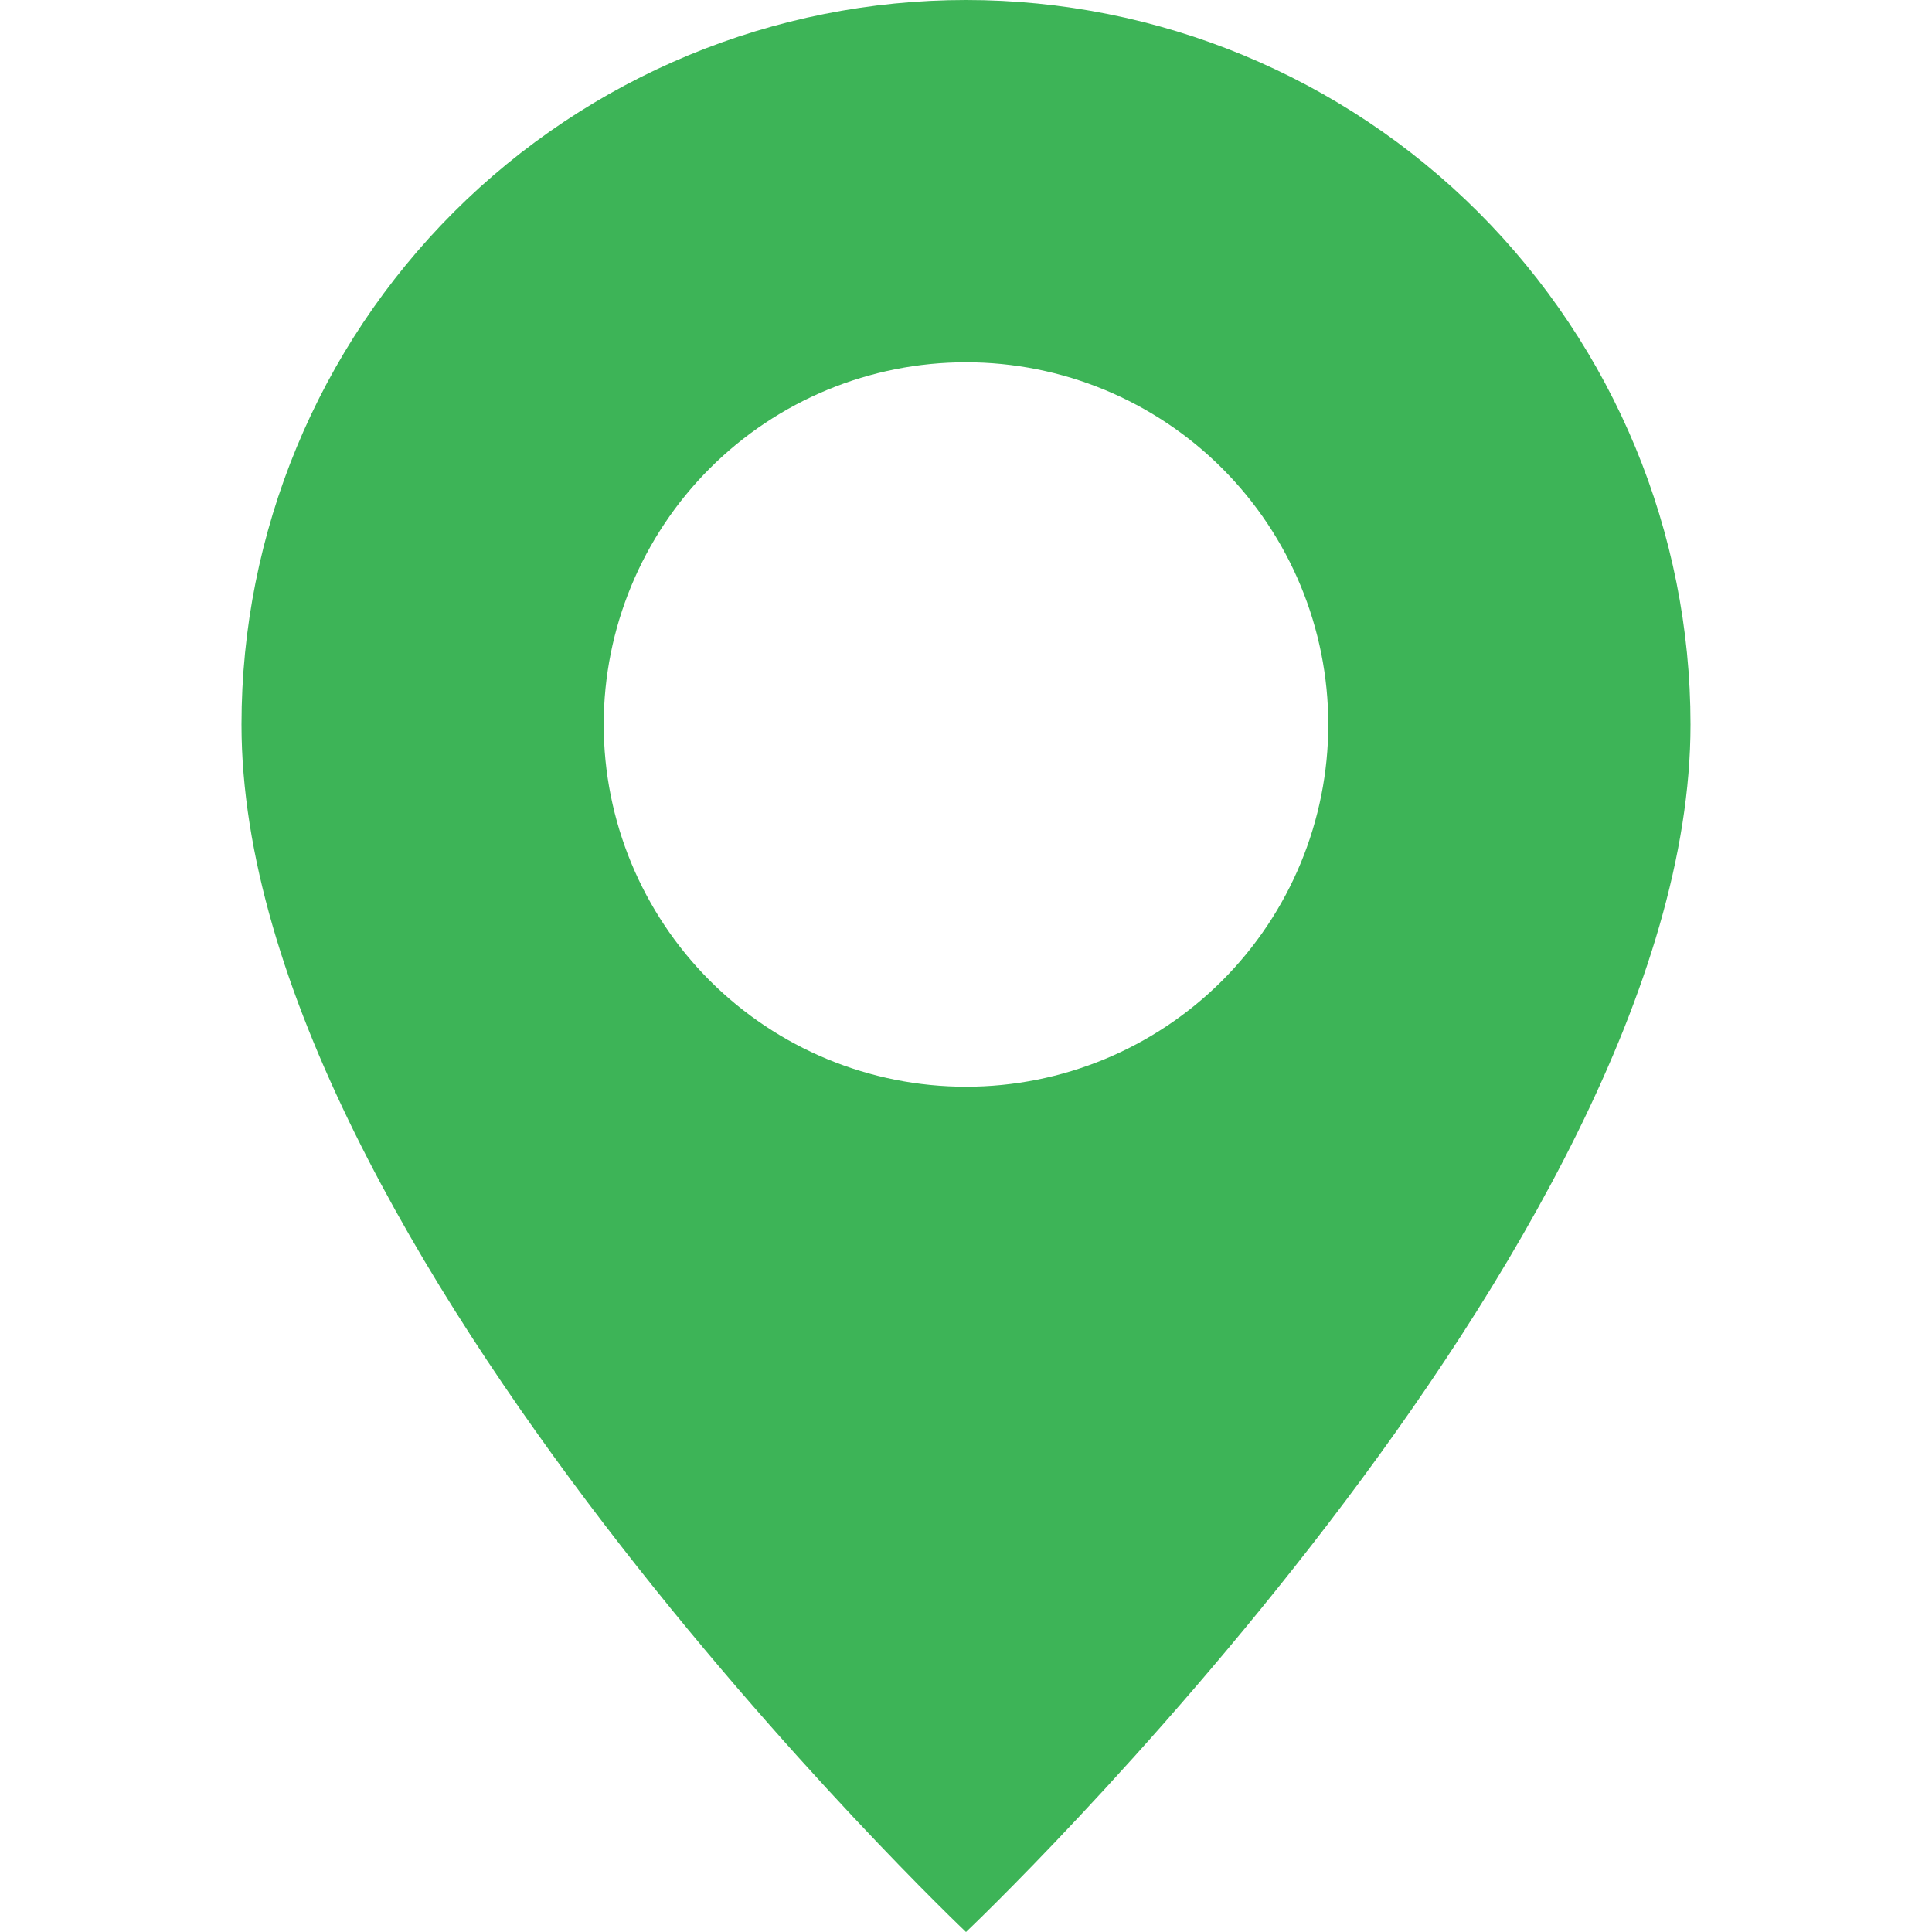 <svg width="29" height="29" viewBox="0 0 29 29" fill="none" xmlns="http://www.w3.org/2000/svg">
<g clip-path="url(#clip0_32_480)">
<path d="M14.5 29C14.5 29 25.375 18.694 25.375 10.875C25.375 7.991 24.229 5.225 22.19 3.185C20.15 1.146 17.384 0 14.5 0C11.616 0 8.85 1.146 6.81 3.185C4.771 5.225 3.625 7.991 3.625 10.875C3.625 18.694 14.5 29 14.5 29ZM14.5 16.312C13.058 16.312 11.675 15.74 10.655 14.72C9.635 13.7 9.062 12.317 9.062 10.875C9.062 9.433 9.635 8.05 10.655 7.03C11.675 6.01 13.058 5.438 14.5 5.438C15.942 5.438 17.325 6.01 18.345 7.03C19.365 8.05 19.938 9.433 19.938 10.875C19.938 12.317 19.365 13.7 18.345 14.72C17.325 15.74 15.942 16.312 14.5 16.312Z" fill="#3DB457"/>
</g>
<defs>
<clipPath id="clip0_32_480">
<rect width="29" height="29" fill="white"/>
</clipPath>
</defs>
</svg>
